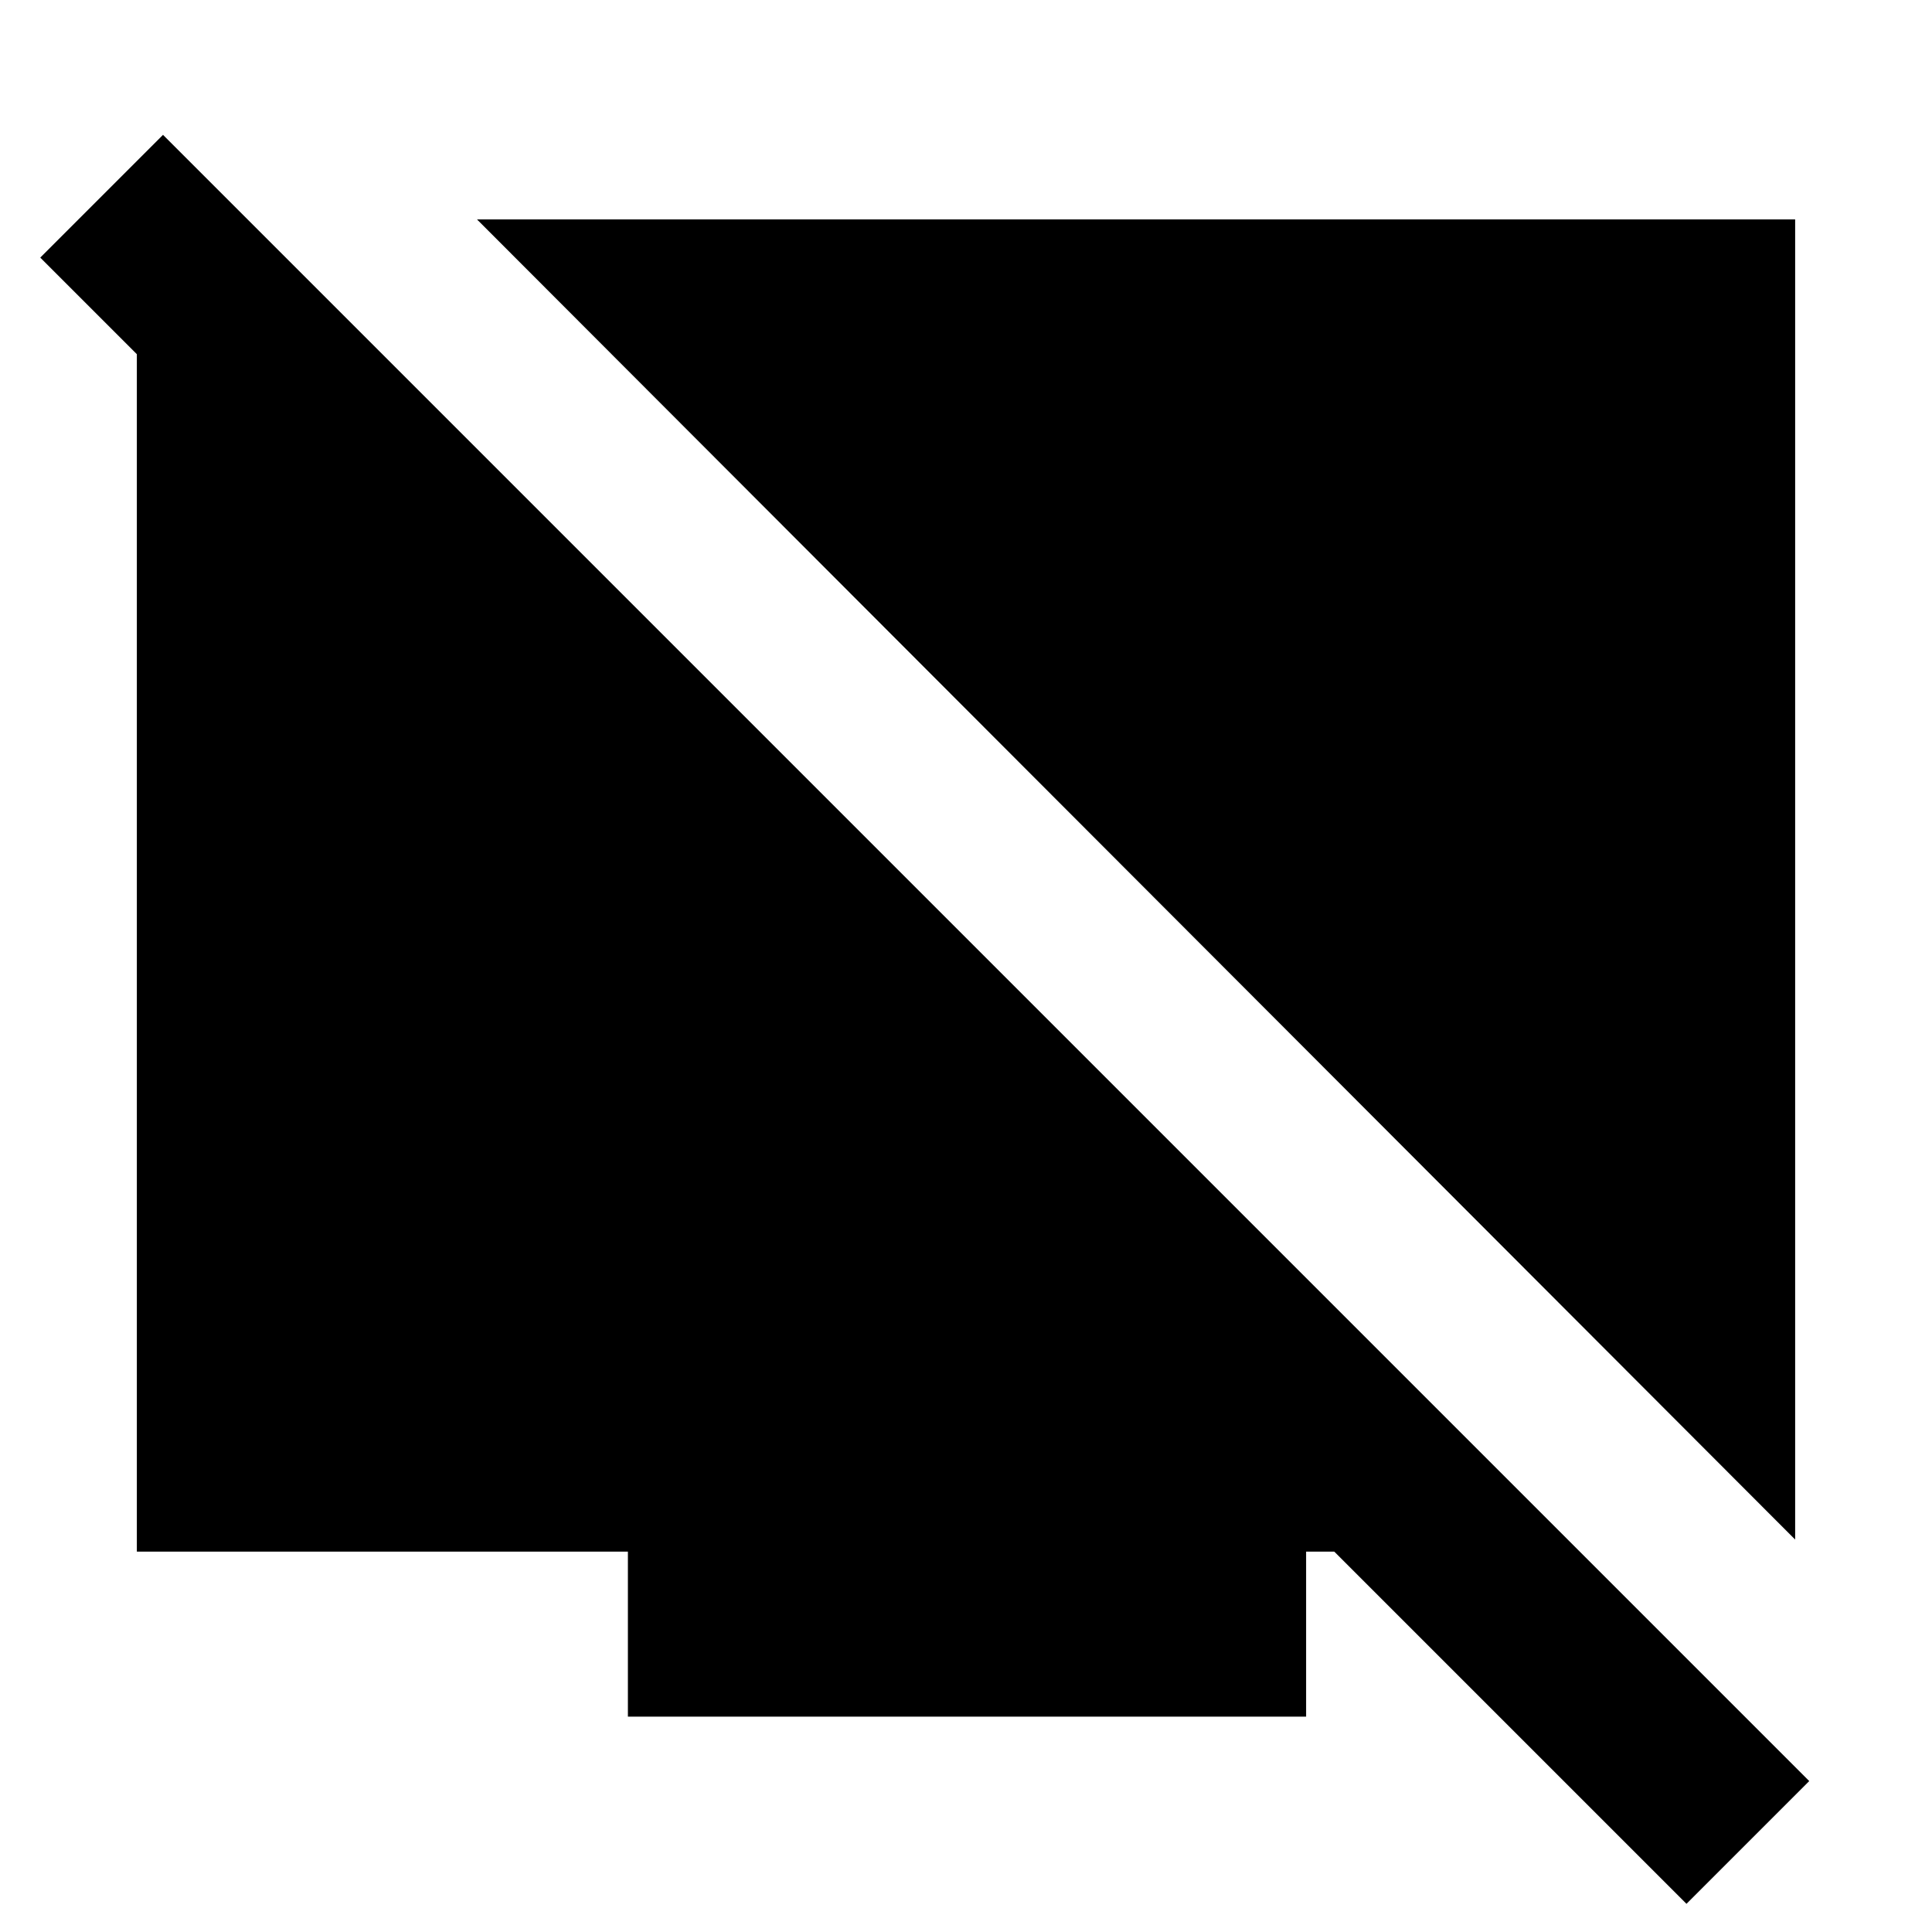 <svg xmlns="http://www.w3.org/2000/svg" height="24" width="24"><path d="M22.3 19.125 5.925 2.725H22.3Zm-20.6.15V2.725h1.375v3.05L.5 3.2l1.525-1.525 20.45 20.45-1.525 1.525-4.375-4.375h-.35v2.05H7.8v-2.05Z"/></svg>